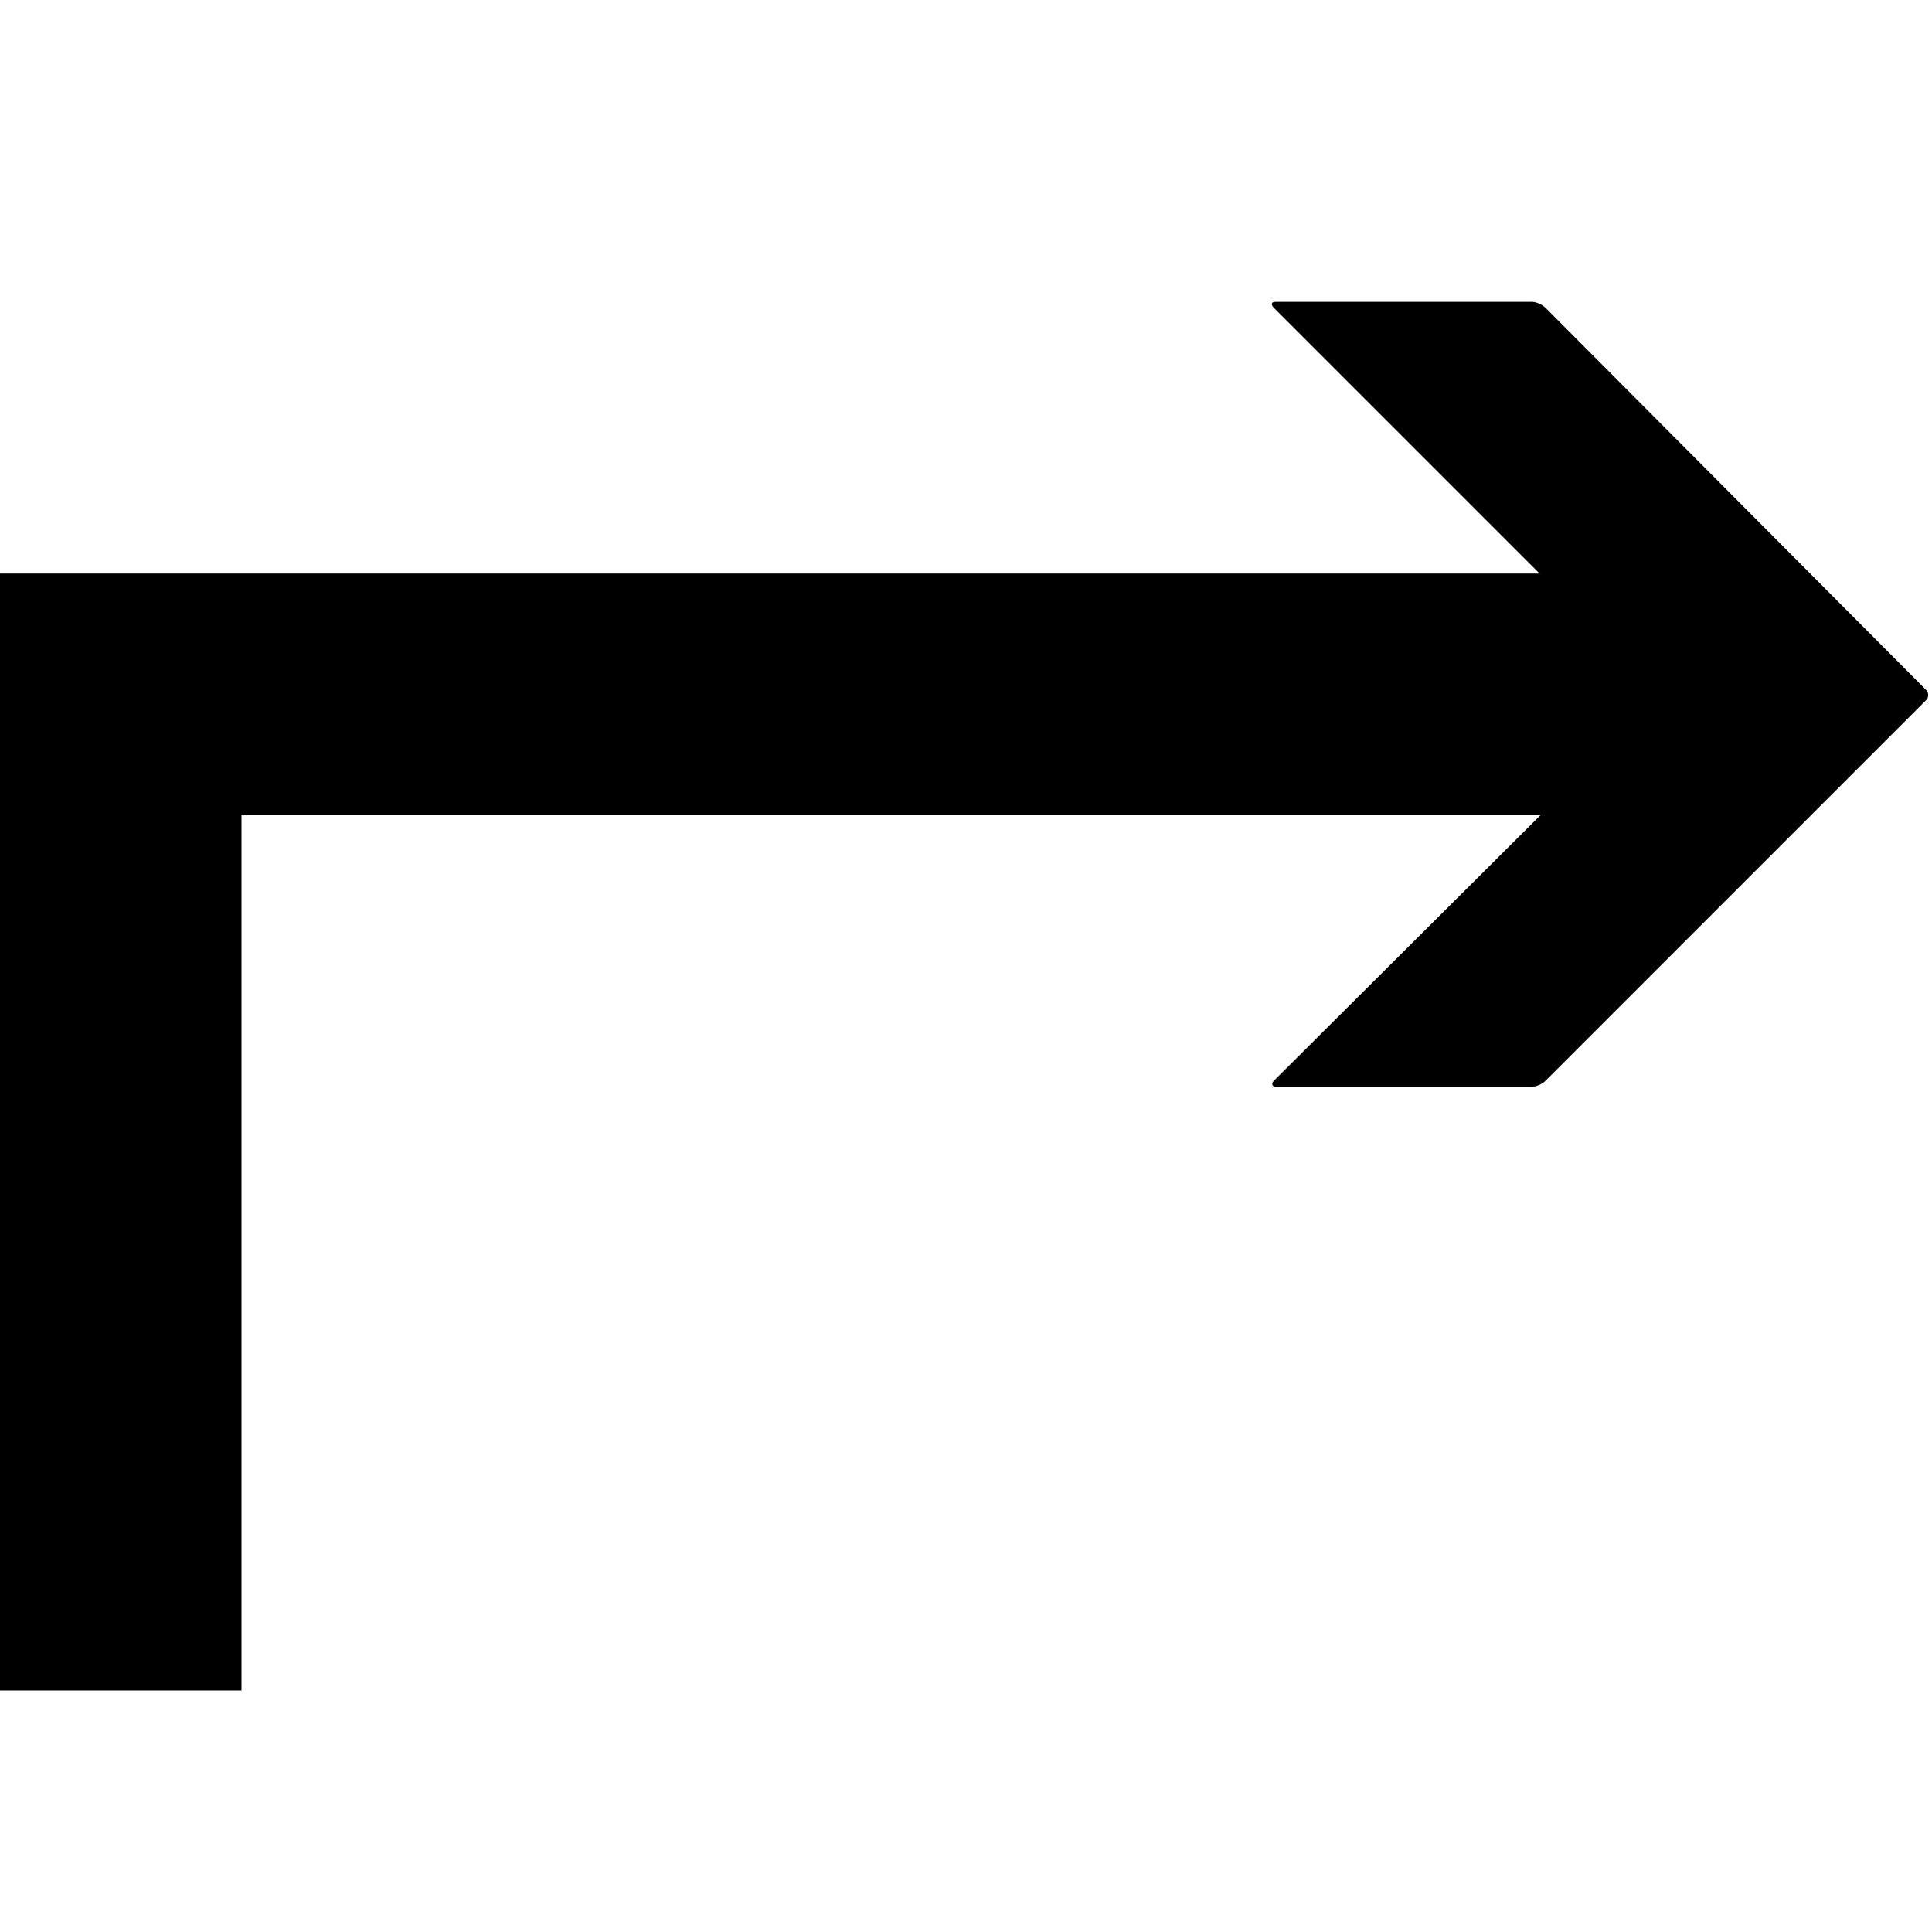 <svg version="1.1" xmlns="http://www.w3.org/2000/svg" data-icon="arrow-right-angle-thick-bottom-right-line" width="128" height="128" class="iconic iconic-arrow-right-angle-thick iconic-size-lg iconic-arrow-right-angle-thick-bottom-right-line" viewBox="0 0 128 128">
  <g>
    <title>Arrow Right Angle Thick Bottom Right Line</title>
  </g>
  <g data-width="128" data-height="93" data-default-max-height="92" class="iconic-container" transform=" translate(0 17)">
    <path stroke="#000" stroke-width="16" stroke-linecap="square" stroke-miterlimit="10" class="iconic-arrow-right-angle-thick-stem iconic-property-stroke" d="M102 28h-94v58" fill="none" transform=" translate(0 1)"></path>
    <path d="M127.6 28.4c.2-.2.2-.5 0-.7l-25.2-25.3c-.2-.2-.6-.4-.9-.4h-17c-.3 0-.3.2-.1.4l25.3 25.3c.2.2.2.5 0 .7l-25.3 25.2c-.2.2-.1.4.1.4h17c.3 0 .7-.2.9-.4l25.2-25.2z" class="iconic-arrow-right-angle-thick-head iconic-arrow-right-angle-thick-head-line iconic-property-fill"
    display="inline" transform=" translate(0 1)"></path>
  </g>
</svg>